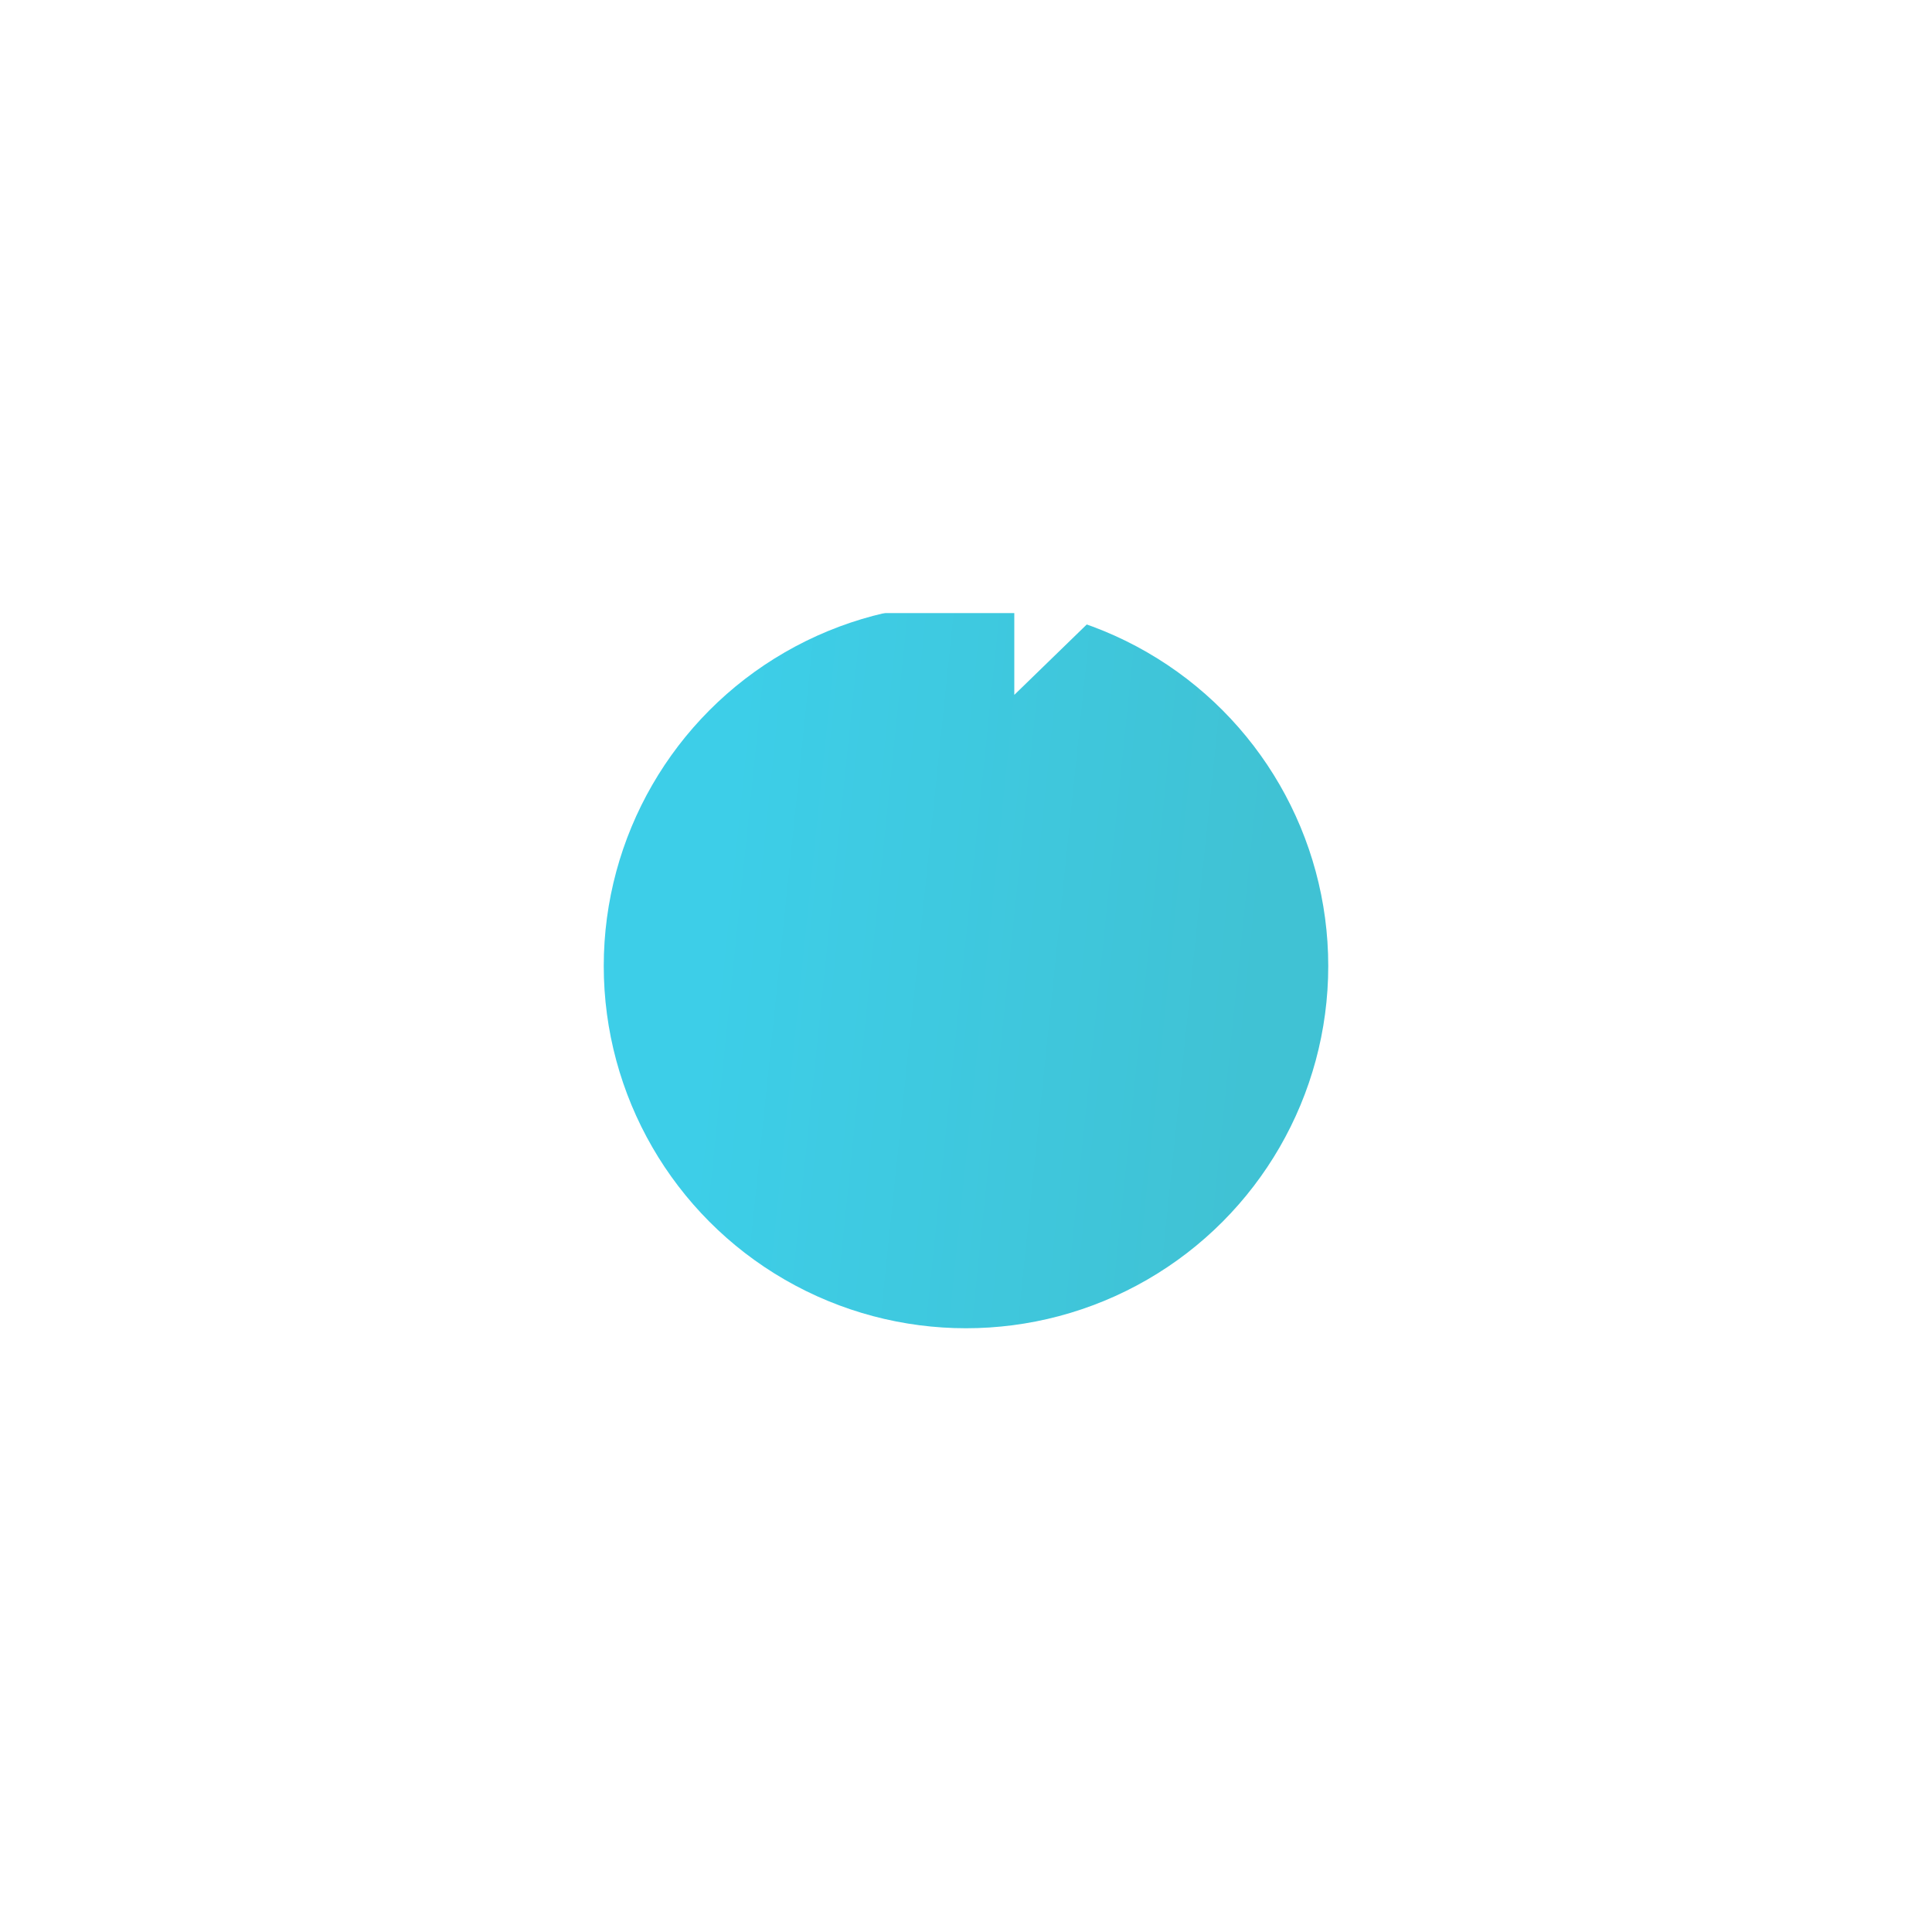 <svg xmlns="http://www.w3.org/2000/svg" width="80" height="80" viewBox="0 0 80 80" fill="none">
  <g filter="url(#filter0_d_352_317)">
    <circle cx="40" cy="25" r="15" fill="url(#paint0_linear_352_317)"/>
  </g>
  <path fill-rule="evenodd" clip-rule="evenodd" d="M42 28.773L46 24.887L42 21V24.387H32.5V25.387H42V28.773Z" fill="white"/>
  <defs>
    <filter id="filter0_d_352_317" x="0" y="0" width="80" height="80" filterUnits="userSpaceOnUse" color-interpolation-filters="sRGB">
      <feFlood flood-opacity="0" result="BackgroundImageFix"/>
      <feColorMatrix in="SourceAlpha" type="matrix" values="0 0 0 0 0 0 0 0 0 0 0 0 0 0 0 0 0 0 127 0" result="hardAlpha"/>
      <feOffset dy="15"/>
      <feGaussianBlur stdDeviation="12.5"/>
      <feComposite in2="hardAlpha" operator="out"/>
      <feColorMatrix type="matrix" values="0 0 0 0 0.212 0 0 0 0 0.753 0 0 0 0 0.831 0 0 0 0.45 0"/>
      <feBlend mode="normal" in2="BackgroundImageFix" result="effect1_dropShadow_352_317"/>
      <feBlend mode="normal" in="SourceGraphic" in2="effect1_dropShadow_352_317" result="shape"/>
    </filter>
    <linearGradient id="paint0_linear_352_317" x1="51" y1="37" x2="28.414" y2="34.663" gradientUnits="userSpaceOnUse">
      <stop stop-color="#40C2D4"/>
      <stop offset="1" stop-color="#3DCEE8"/>
    </linearGradient>
  </defs>
</svg>
